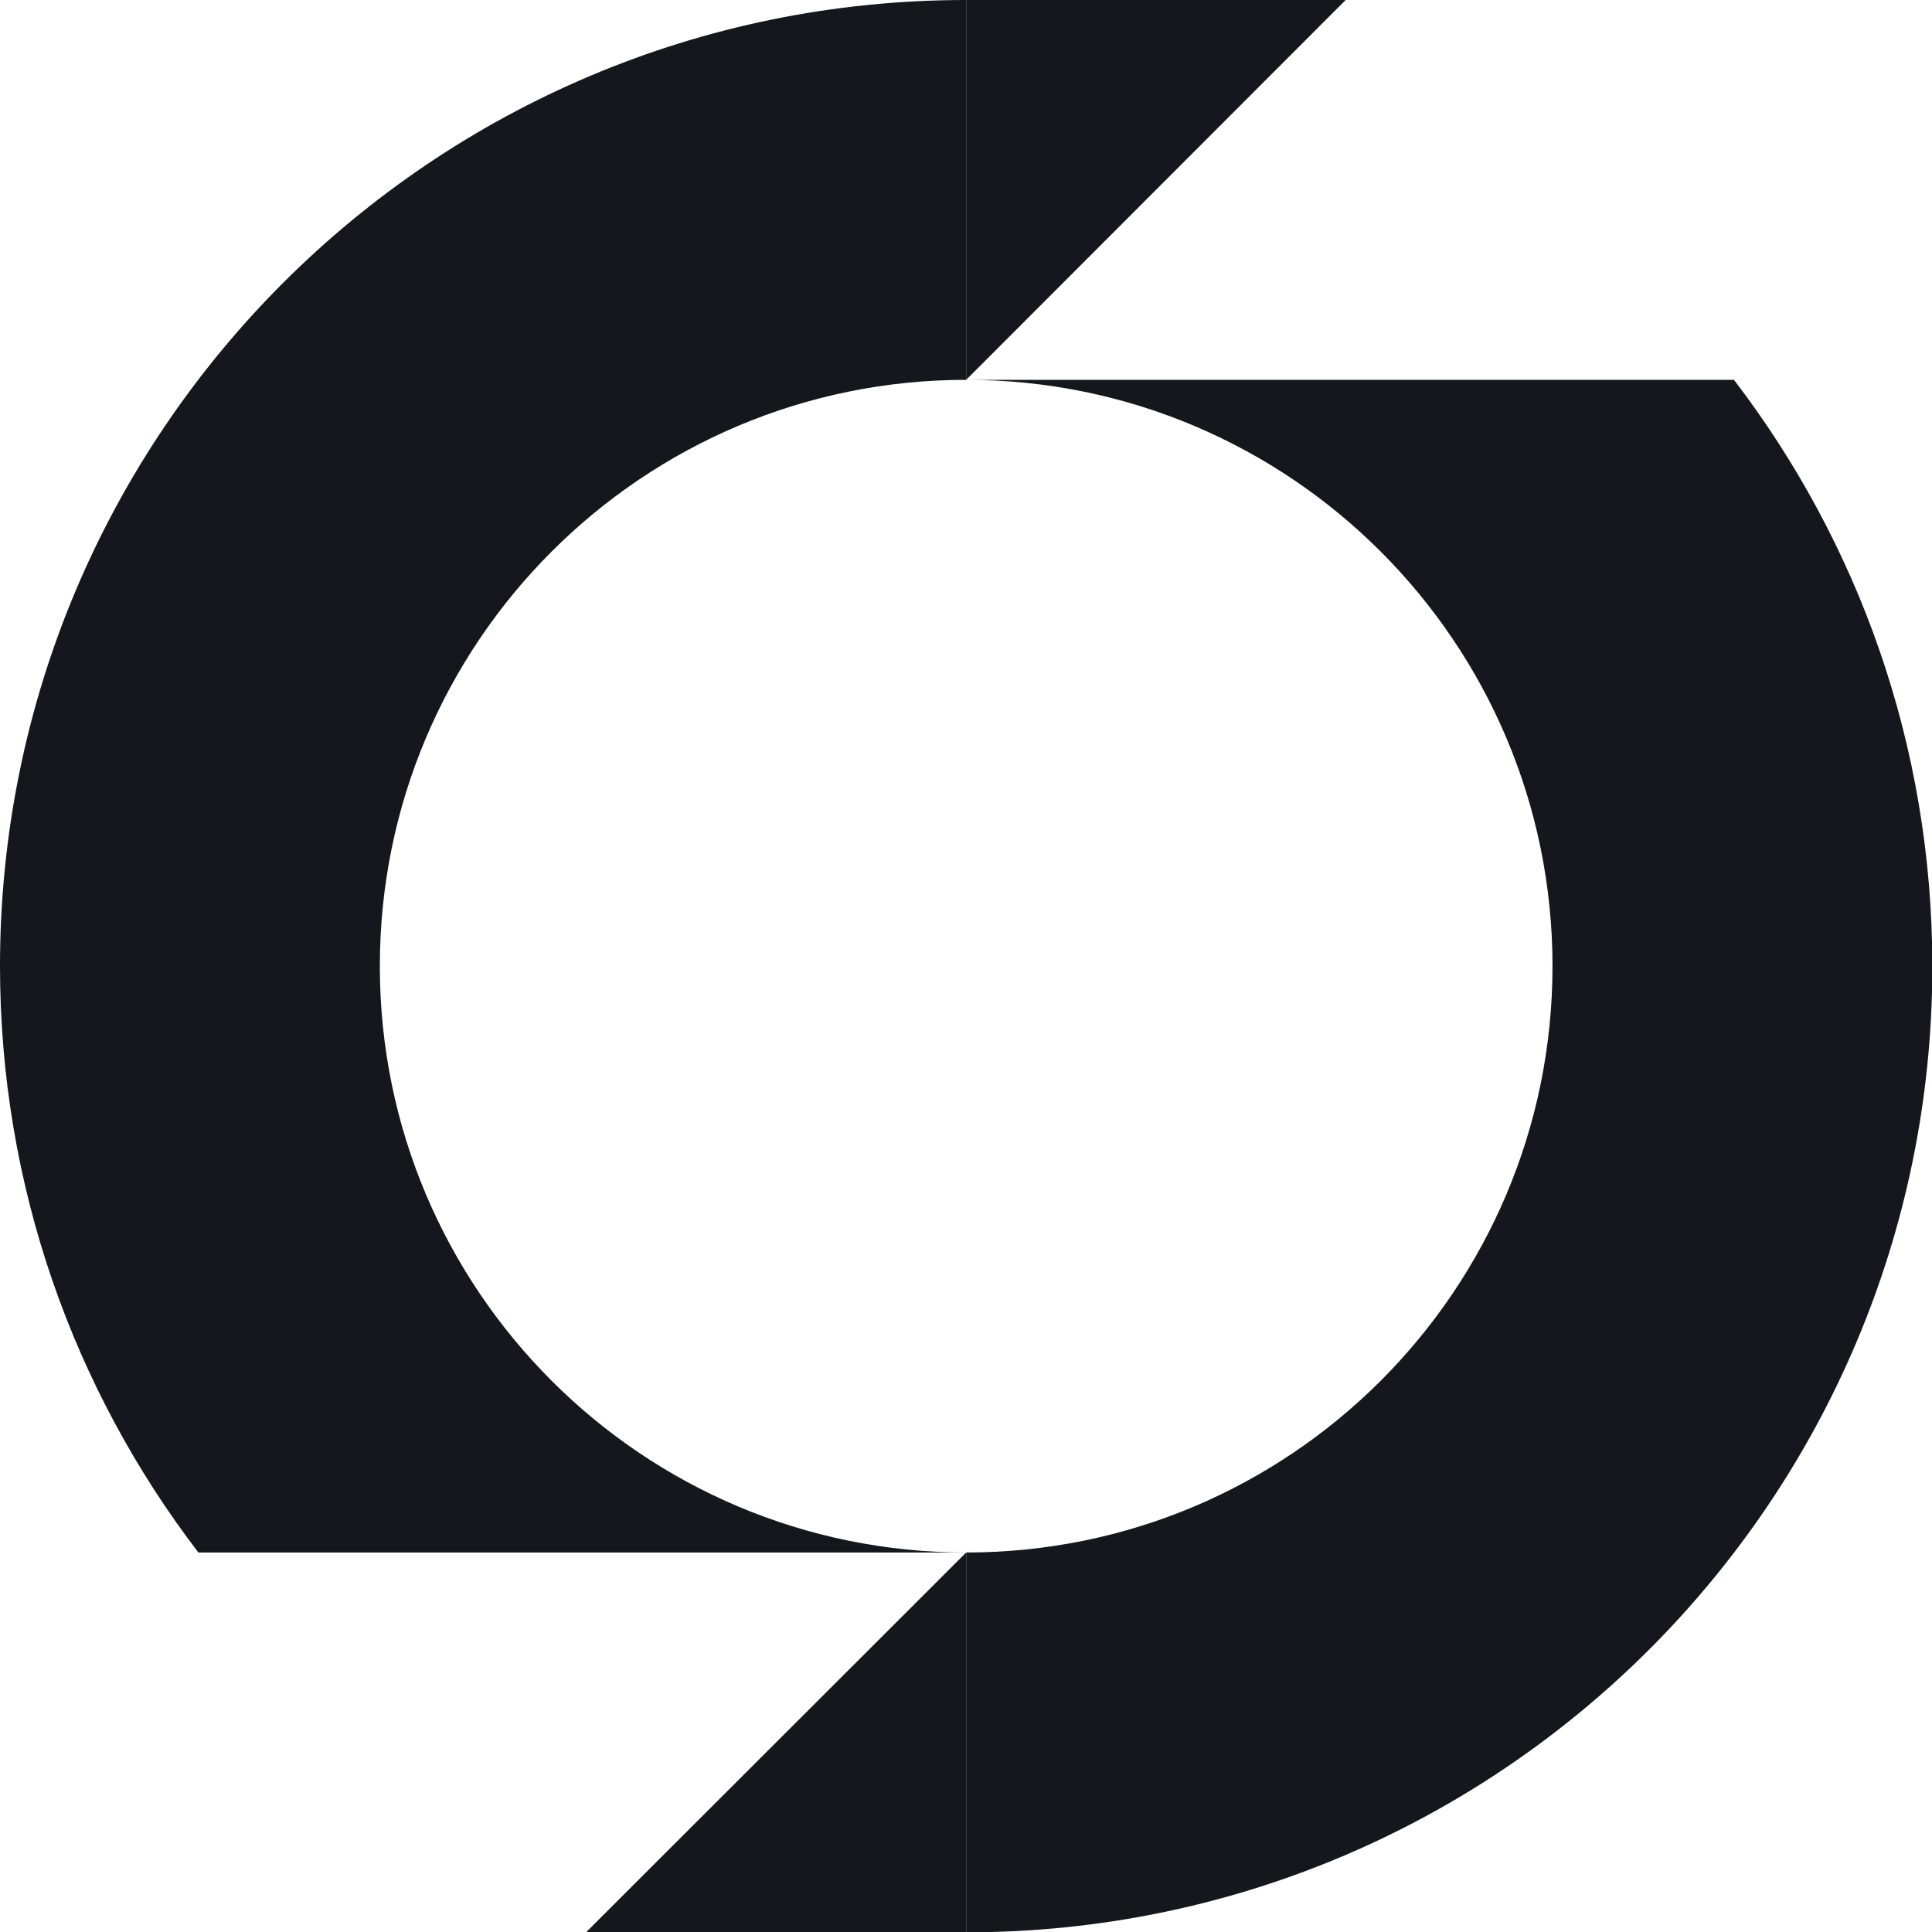<?xml version="1.0" encoding="UTF-8"?>
<svg id="Layer_1" data-name="Layer 1" xmlns="http://www.w3.org/2000/svg" viewBox="0 0 57.17 57.17">
  <defs>
    <style>
      .cls-1 {
        fill: #16171d;
        stroke-width: 0px;
      }
    </style>
  </defs>
  <g>
    <path class="cls-1" d="m45.94,28.59c0-9.58-7.77-17.35-17.35-17.35h22.72c3.68,4.81,5.87,10.82,5.87,17.35,0,15.79-12.8,28.59-28.59,28.59v-11.24c9.58,0,17.35-7.77,17.35-17.35Z"/>
    <path class="cls-1" d="m28.59,11.24c-9.58,0-17.35,7.77-17.35,17.35,0,9.58,7.77,17.35,17.35,17.35H5.87C2.19,41.13,0,35.11,0,28.59,0,12.8,12.8,0,28.59,0v11.24Z"/>
  </g>
  <polygon class="cls-1" points="28.59 45.94 17.35 57.17 28.59 57.17 28.59 45.94"/>
  <polygon class="cls-1" points="28.59 11.24 39.82 0 28.59 0 28.59 11.24"/>
</svg>